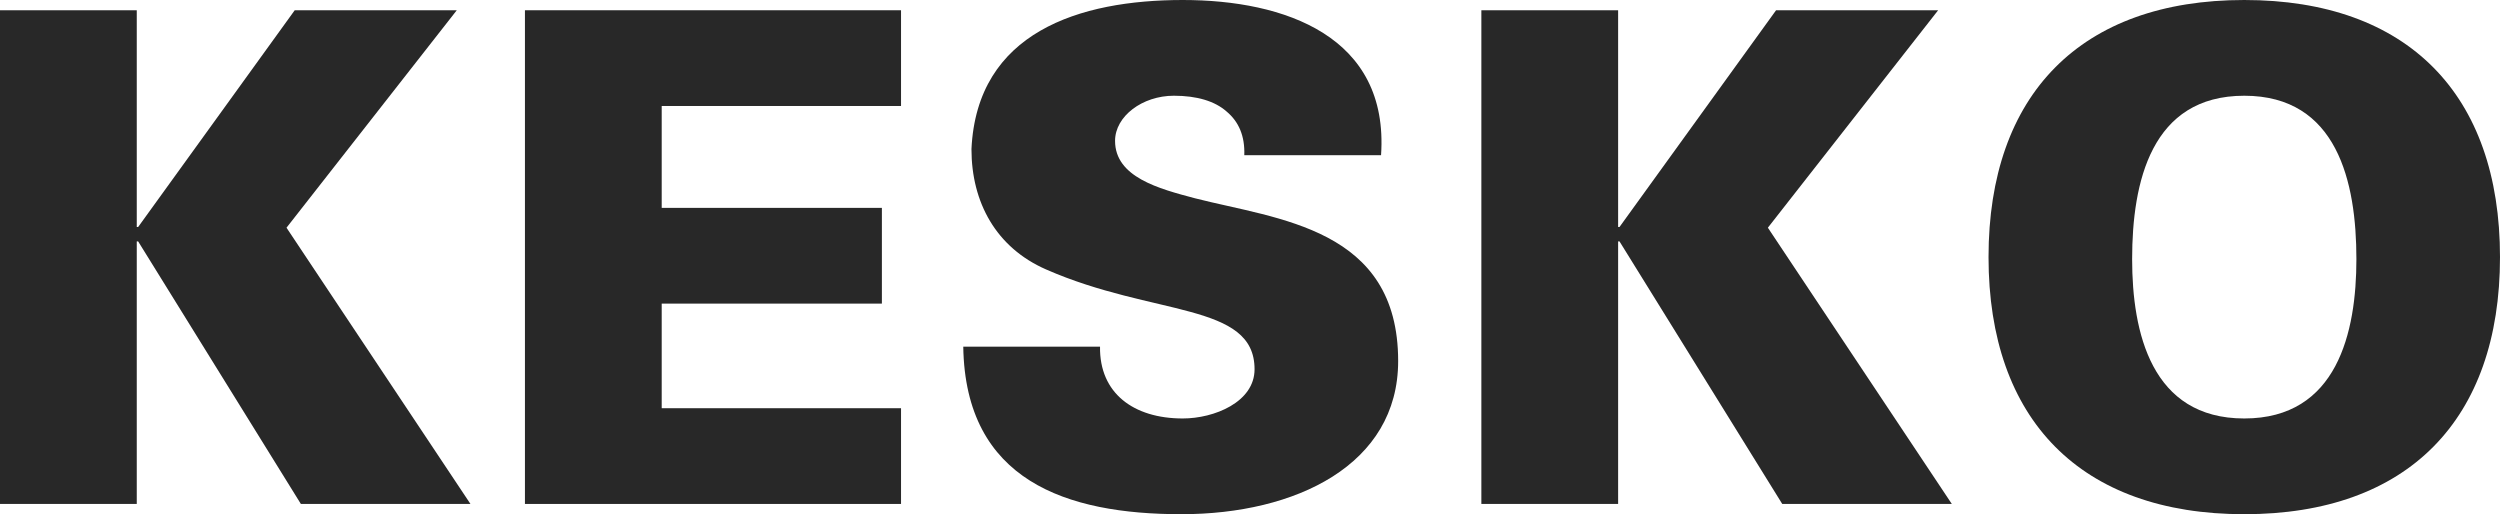 <?xml version="1.0" encoding="UTF-8"?>
<!-- Generator: Adobe Illustrator 12.0.1, SVG Export Plug-In . SVG Version: 6.00 Build 51448)  -->
<!DOCTYPE svg PUBLIC "-//W3C//DTD SVG 1.0//EN" "http://www.w3.org/TR/2001/REC-SVG-20010904/DTD/svg10.dtd">
<svg version="1.0" id="Layer_1" xmlns="http://www.w3.org/2000/svg" xmlns:xlink="http://www.w3.org/1999/xlink" width="425.196" height="87.455" viewBox="0 0 425.196 87.455" overflow="visible" enable-background="new 0 0 425.196 87.455" xml:space="preserve">
<g>
	<polygon fill="#282828" points="23.493,38.611 23.26,38.611 23.26,1.744 0,1.744 0,85.71 23.26,85.71 23.26,41.053 23.493,41.053    51.171,85.71 80.014,85.71 48.729,38.728 77.688,1.744 50.125,1.744 23.493,38.611  "/>
	<polygon fill="#282828" points="153.246,85.71 153.246,69.429 112.541,69.429 112.541,51.637 149.989,51.637 149.989,35.355    112.541,35.355 112.541,18.026 153.246,18.026 153.246,1.744 89.281,1.744 89.281,85.71 153.246,85.71  "/>
	<path fill="#282828" d="M234.886,26.4C236.282,6.164,218.489,0,201.162,0c-17.562,0-35.006,5.466-35.937,25.354   c0,9.071,4.187,16.746,12.677,20.466c18.258,8.026,35.471,5.584,35.471,16.981c0,5.582-6.861,8.372-12.211,8.372   c-8.374,0-14.188-4.302-14.072-12.21h-23.26c0.349,22.794,17.561,28.491,37.099,28.491c19.42,0,36.867-8.372,36.867-26.05   c0-22.677-20.47-24.073-34.541-27.678c-6.164-1.628-13.607-3.605-13.607-9.77c0-4.187,4.652-7.675,10.001-7.675   c3.954,0,6.978,0.93,8.955,2.674c2.094,1.744,3.14,4.187,3.024,7.443H234.886L234.886,26.4z"/>
	<polygon fill="#282828" points="275.44,38.611 275.208,38.611 275.208,1.744 251.948,1.744 251.948,85.71 275.208,85.71    275.208,41.053 275.44,41.053 303.121,85.71 331.962,85.71 300.677,38.728 329.636,1.744 302.072,1.744 275.44,38.611  "/>
	<path fill-rule="evenodd" clip-rule="evenodd" fill="#282828" d="M400.773,44.076c0,12.445-3.256,27.097-19.071,27.097   c-15.817,0-19.073-14.652-19.073-27.097c0-13.141,3.256-27.794,19.073-27.794C397.518,16.282,400.773,30.936,400.773,44.076   L400.773,44.076z M381.702,87.455c27.794,0,43.494-16.049,43.494-43.726c0-27.679-15.7-43.729-43.494-43.729   c-27.796,0-43.496,16.049-43.496,43.729C338.206,71.406,353.906,87.455,381.702,87.455L381.702,87.455z"/>
</g>
</svg>
